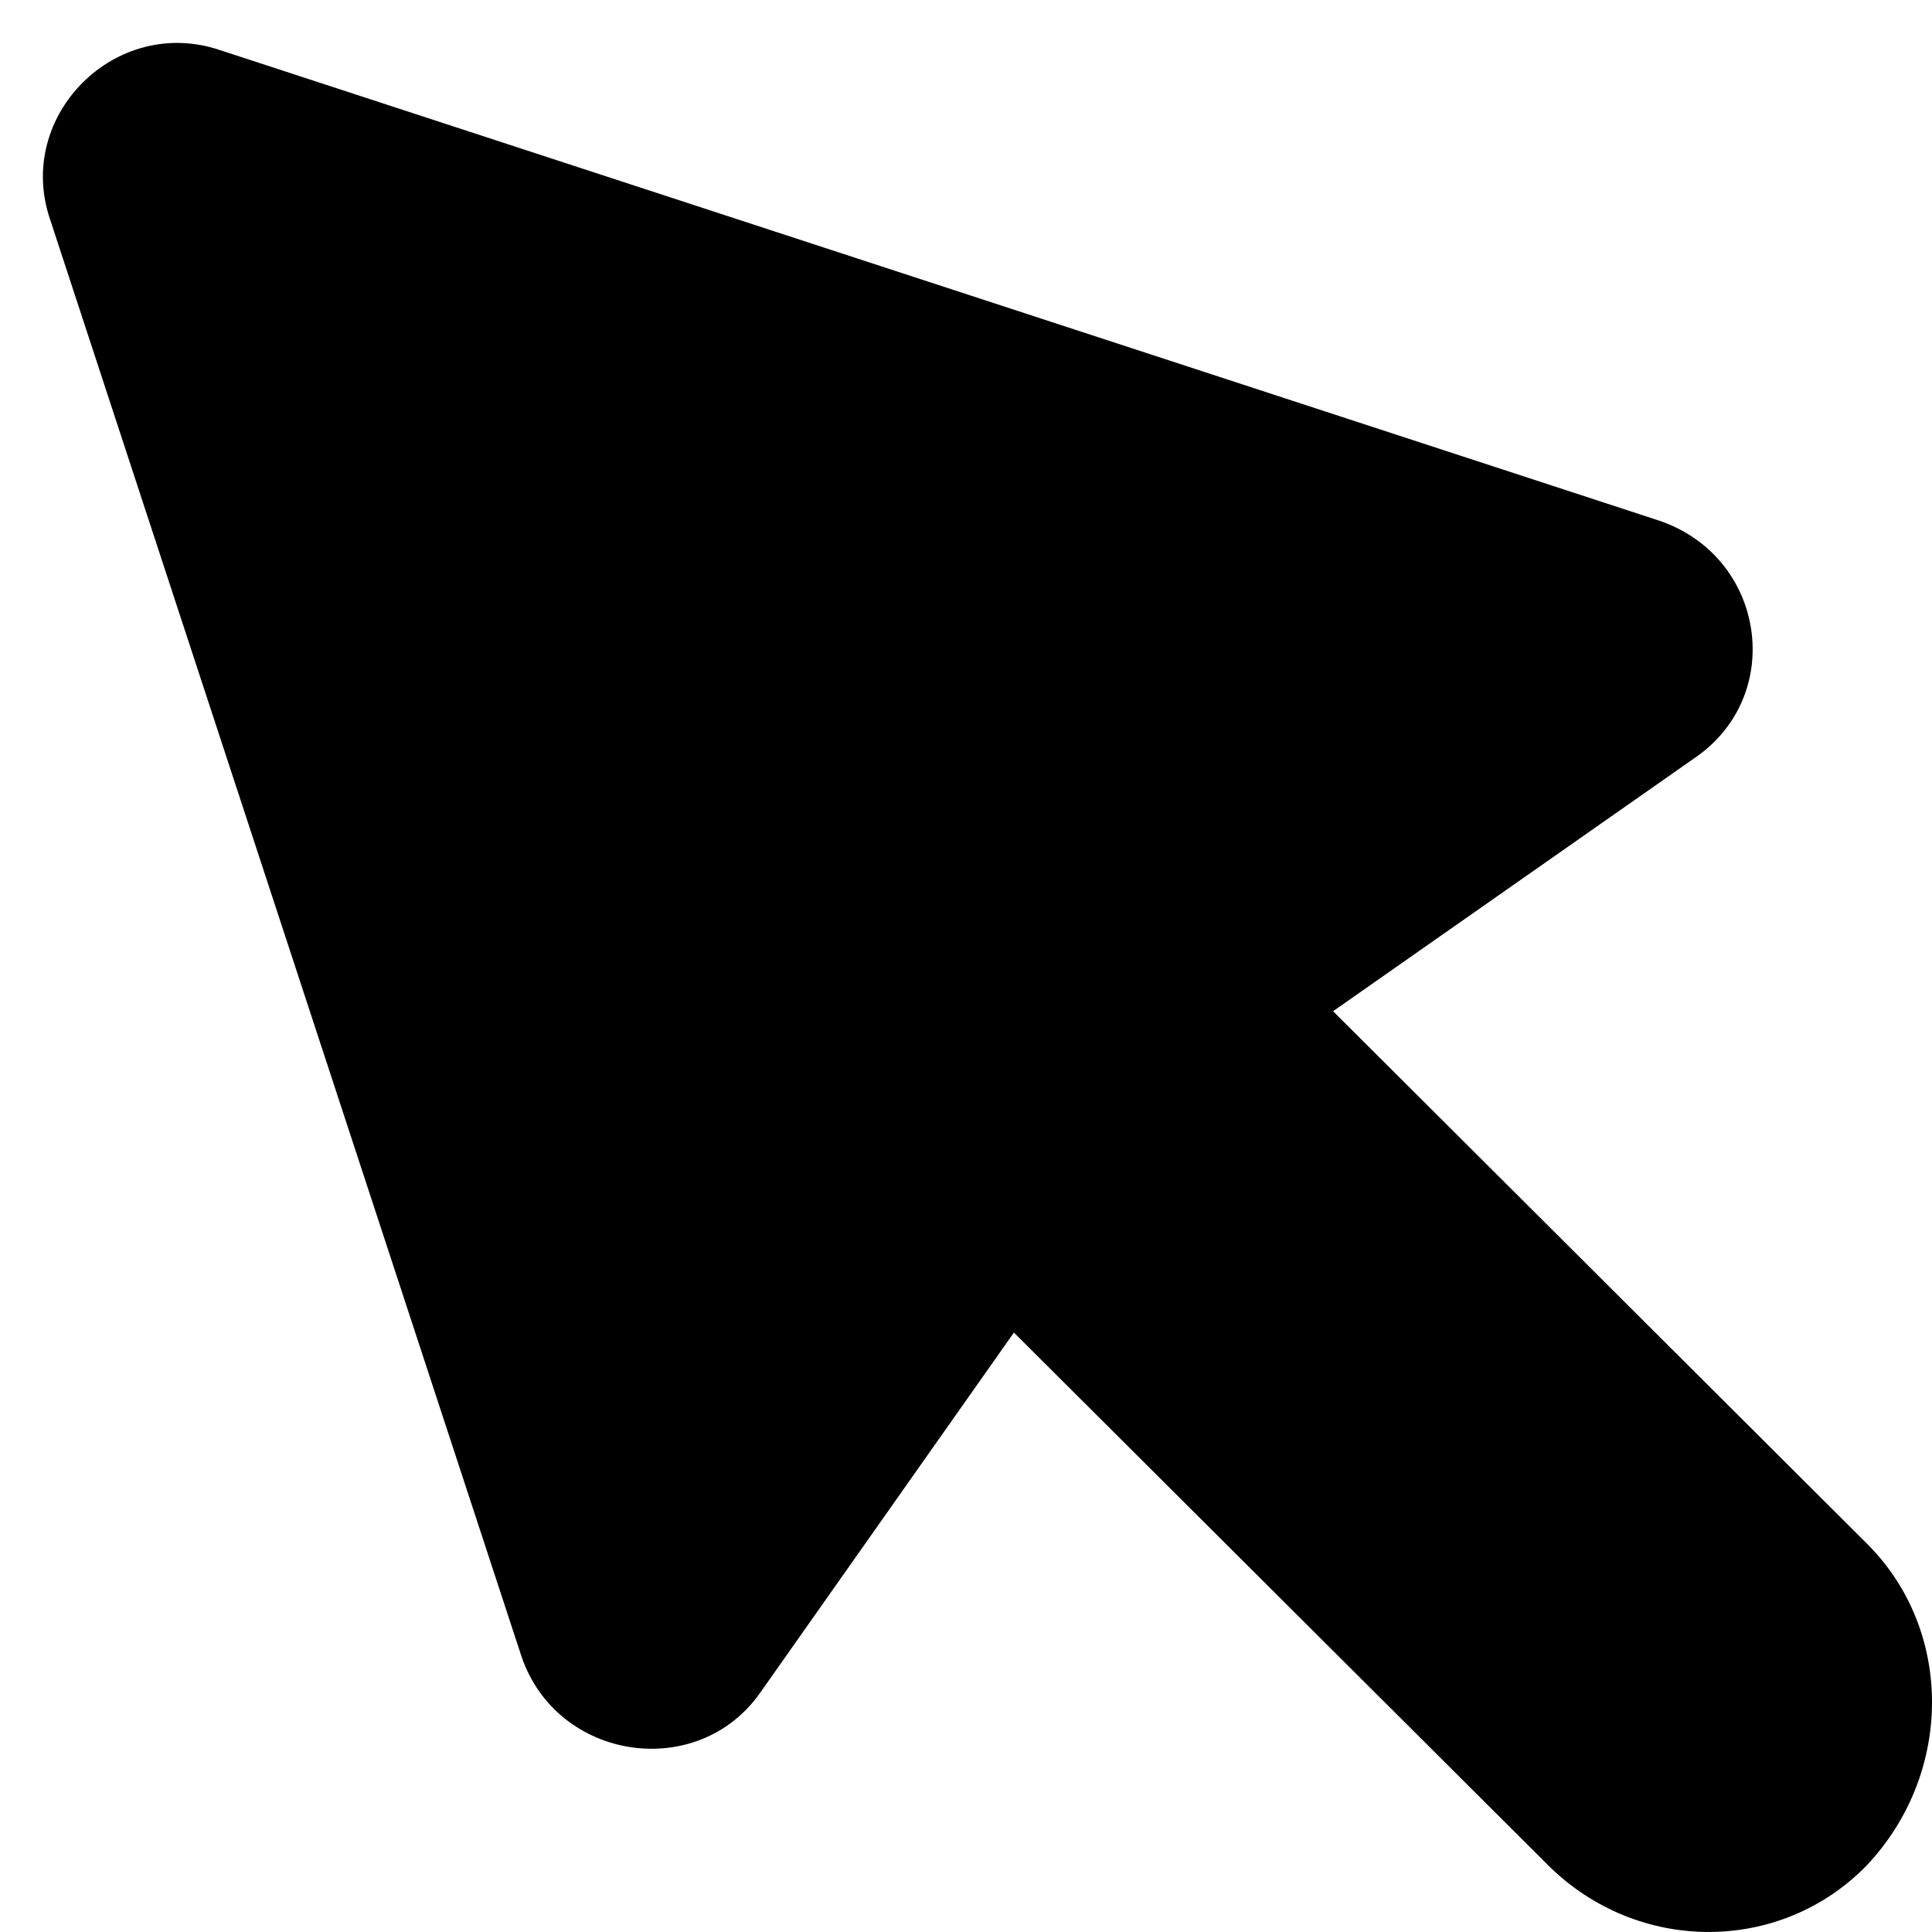 <svg width="15" height="15" viewBox="0 0 15 15" fill="none" xmlns="http://www.w3.org/2000/svg">
<path d="M14.496 11.986L10.35 7.851L13.153 5.888C13.871 5.403 13.709 4.317 12.875 4.04L1.711 0.39C0.9 0.113 0.112 0.898 0.39 1.707L4.05 12.864C4.328 13.672 5.417 13.834 5.903 13.141L7.872 10.346L12.018 14.48C12.713 15.173 13.825 15.173 14.496 14.48C15.168 13.764 15.168 12.656 14.496 11.986Z" fill="black"/>
</svg>
